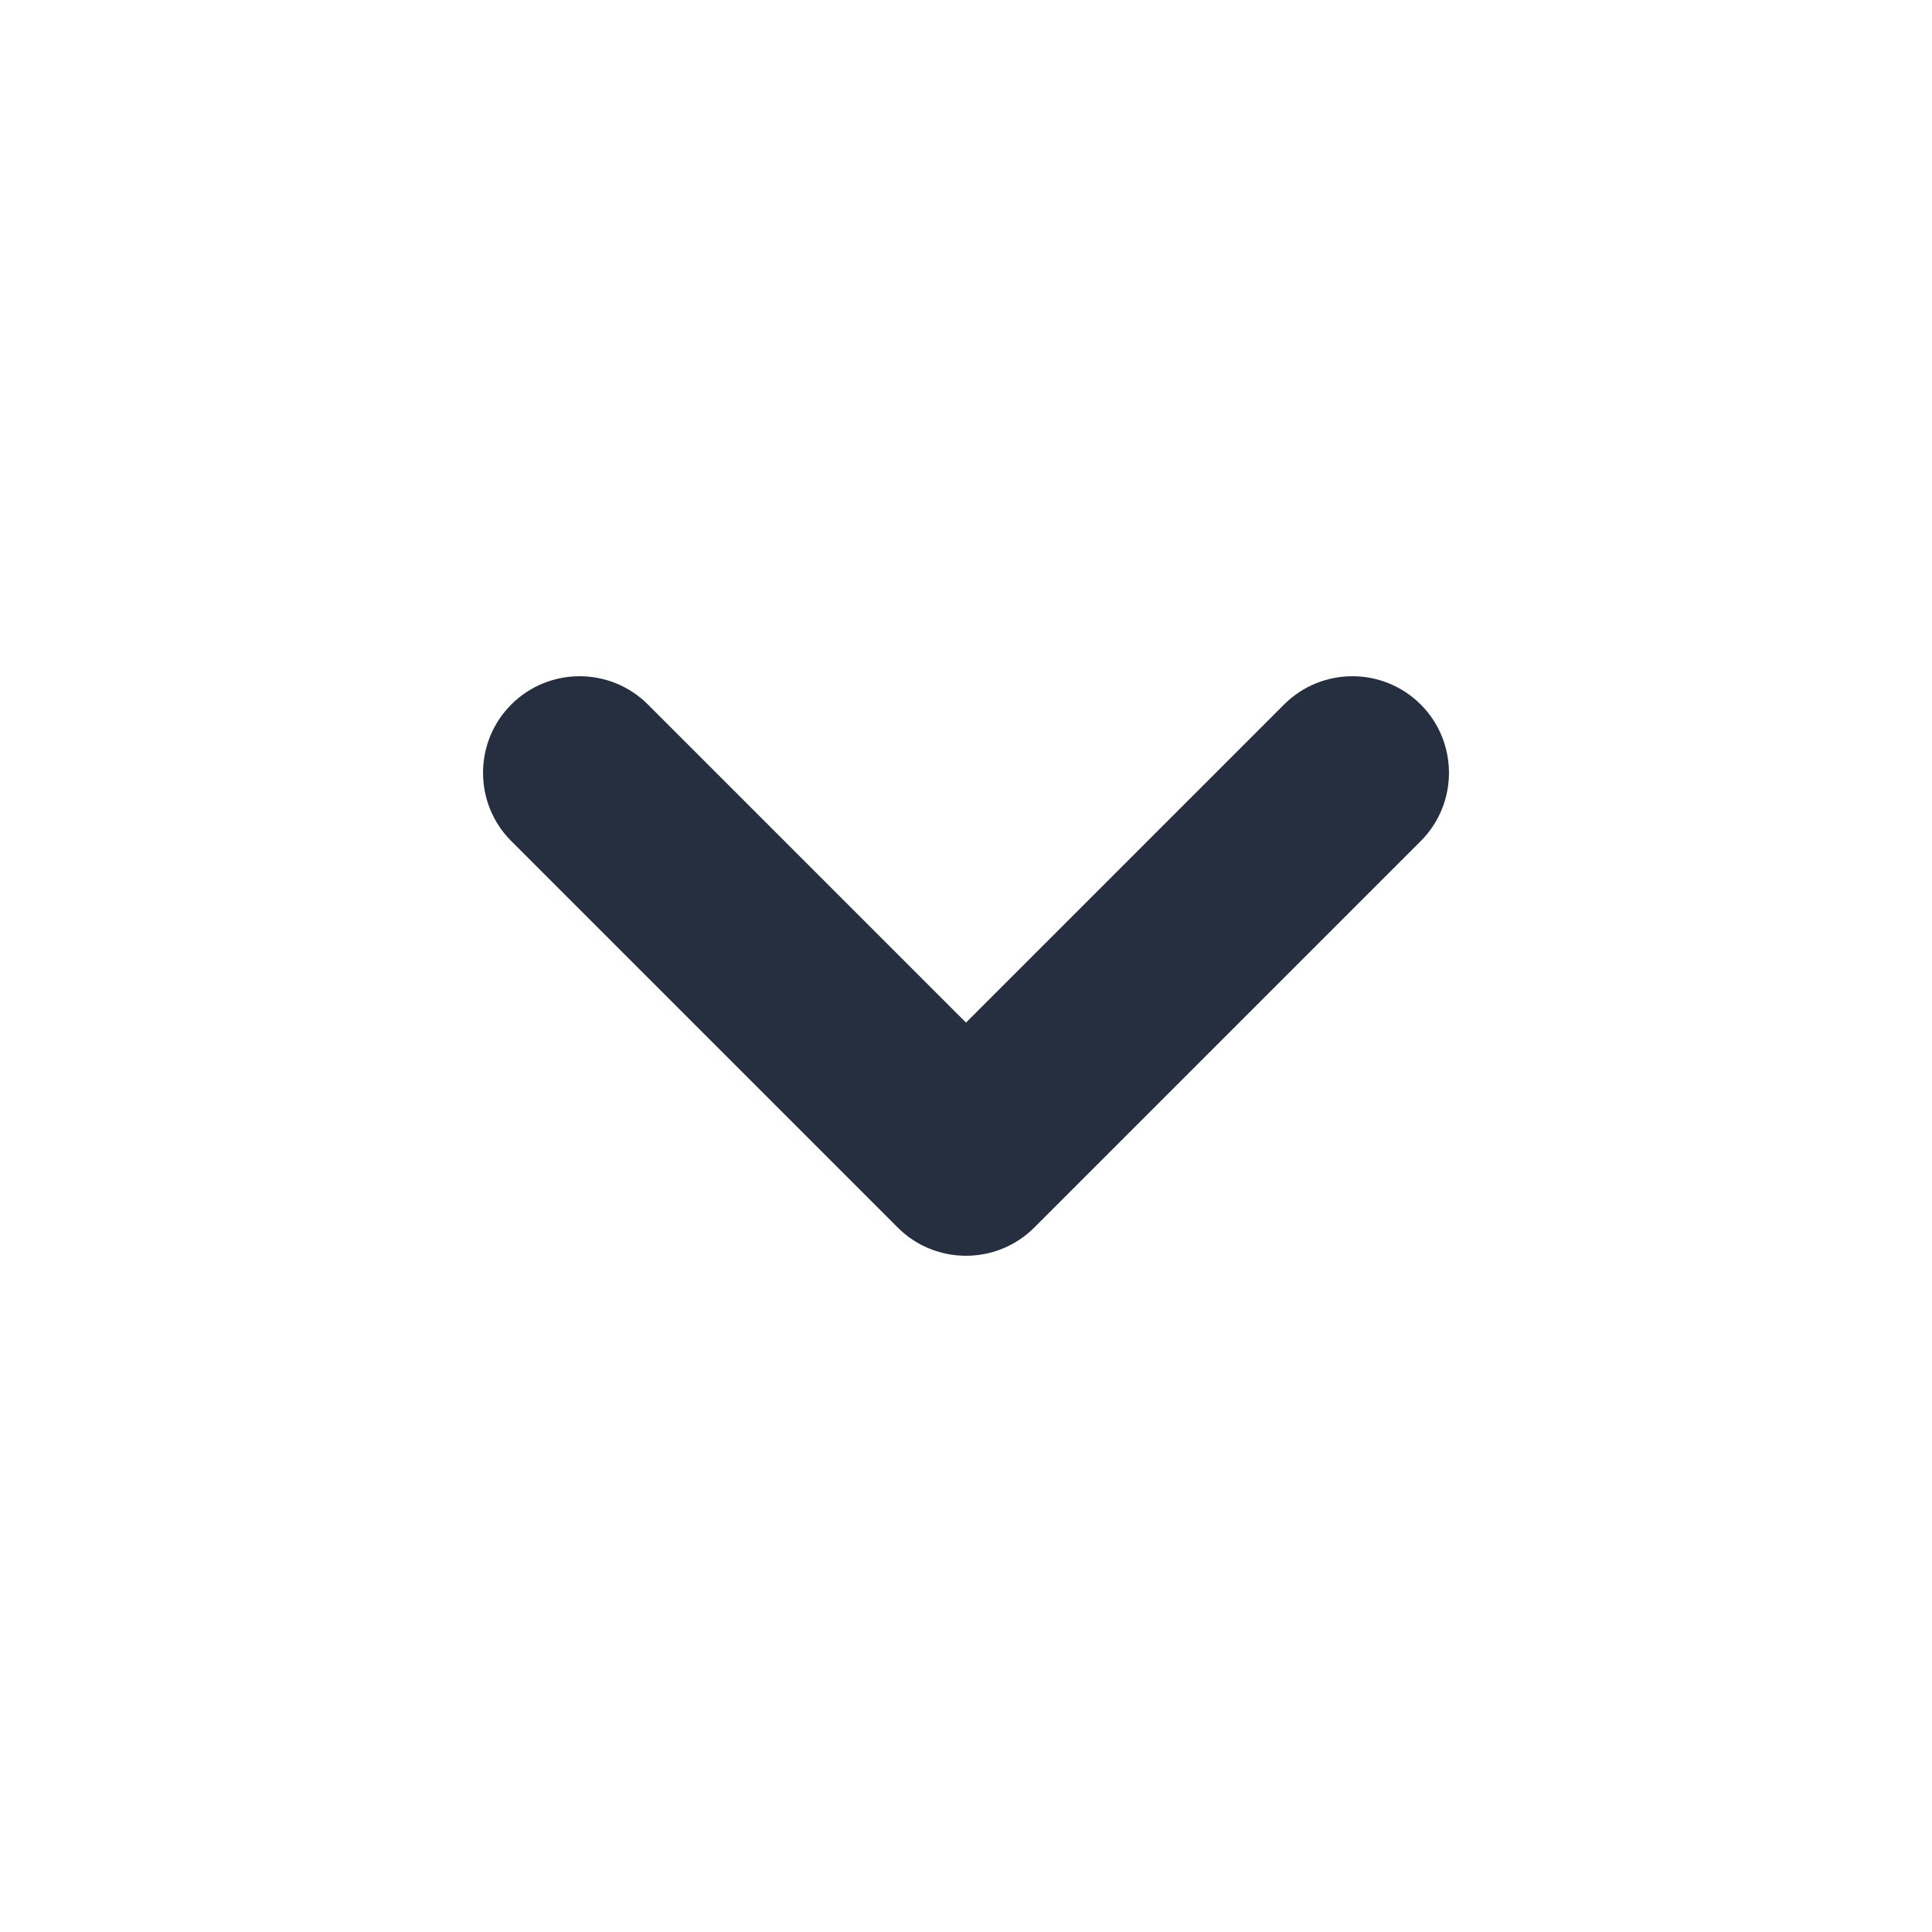 <svg width="14" height="14" viewBox="0 0 14 14" fill="none" xmlns="http://www.w3.org/2000/svg">
<path fill-rule="evenodd" clip-rule="evenodd" d="M3.705 5.105C3.978 4.832 4.422 4.832 4.695 5.105L7 7.41L9.305 5.105C9.578 4.832 10.022 4.832 10.295 5.105C10.568 5.378 10.568 5.822 10.295 6.095L7.495 8.895C7.222 9.168 6.778 9.168 6.505 8.895L3.705 6.095C3.432 5.822 3.432 5.378 3.705 5.105Z" fill="#252F40"/>
</svg>

